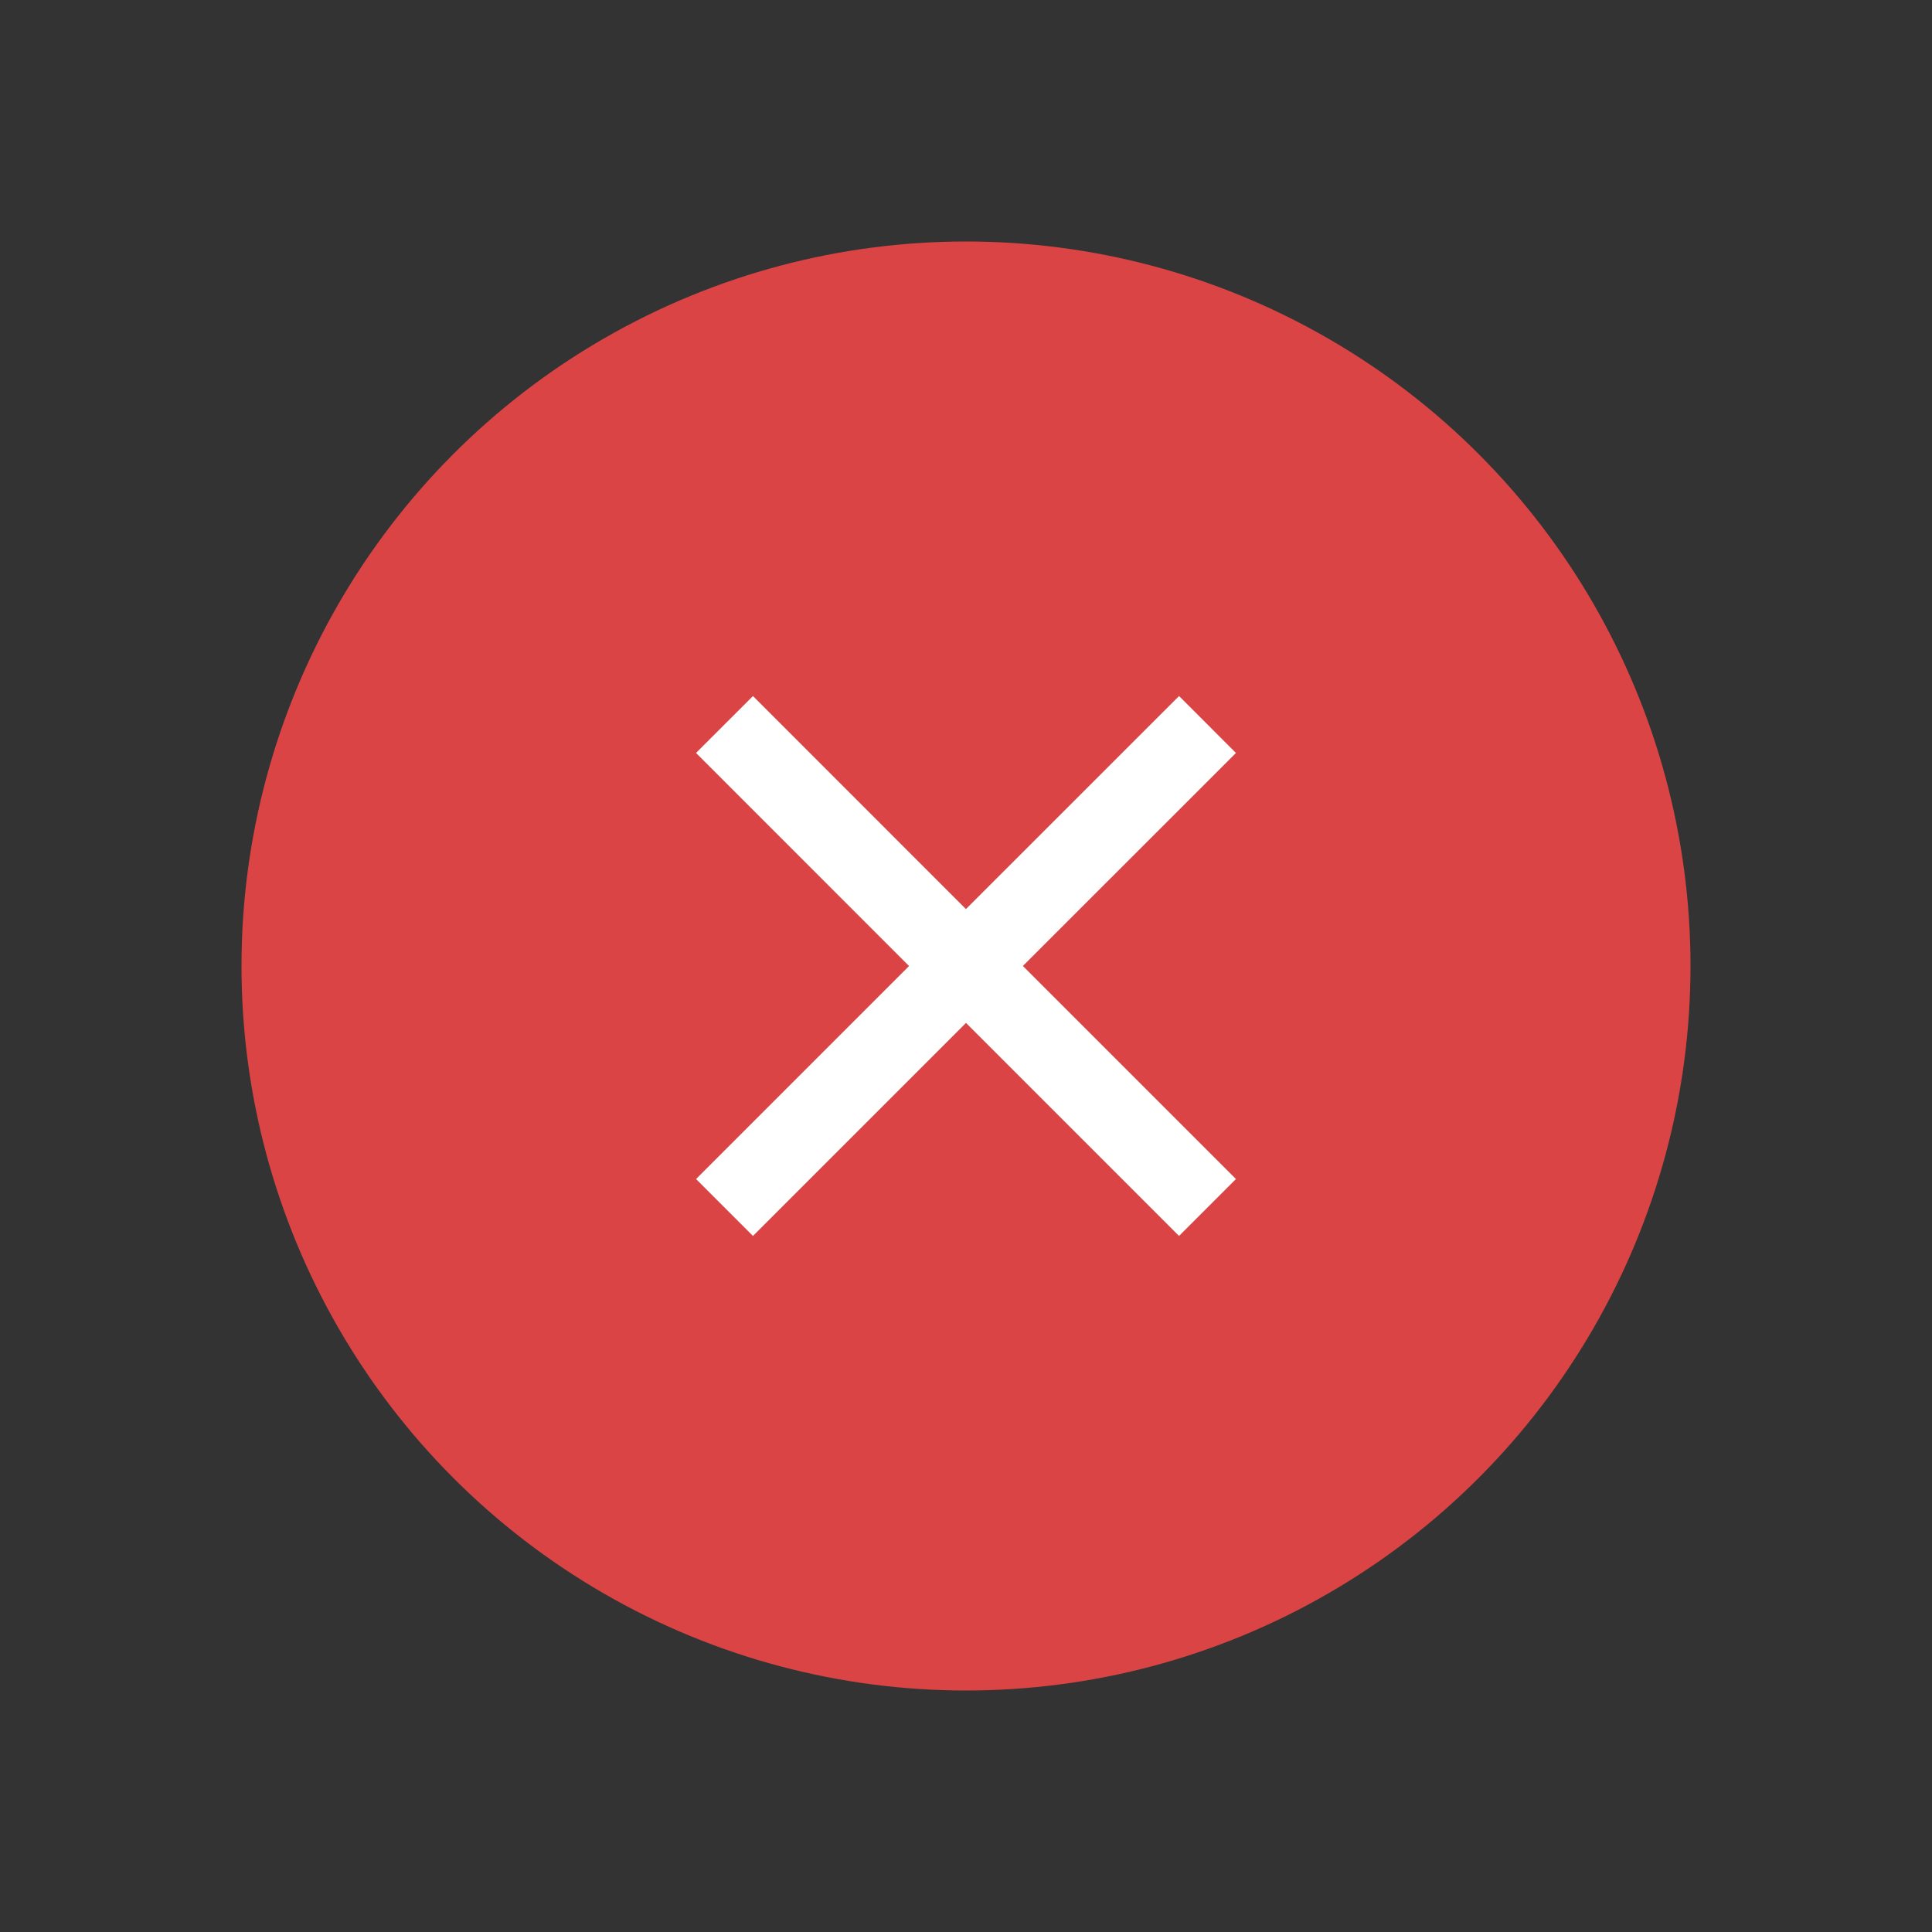 <svg width="24" height="24" viewBox="0 0 24 24" fill="none" xmlns="http://www.w3.org/2000/svg">
                        <rect x="0" y="0" width="24" height="24" fill="#333333" stroke="none"/>
                        <circle cx="12" cy="12" r="9" fill="#DB4444" />
                        <path d="M9 15L12 12M15 9L11.999 12M11.999 12L9 9M12 12L15 15" stroke="white" strokewidth="{2}" strokelinecap="round" strokelinejoin="round" />
                    </svg>